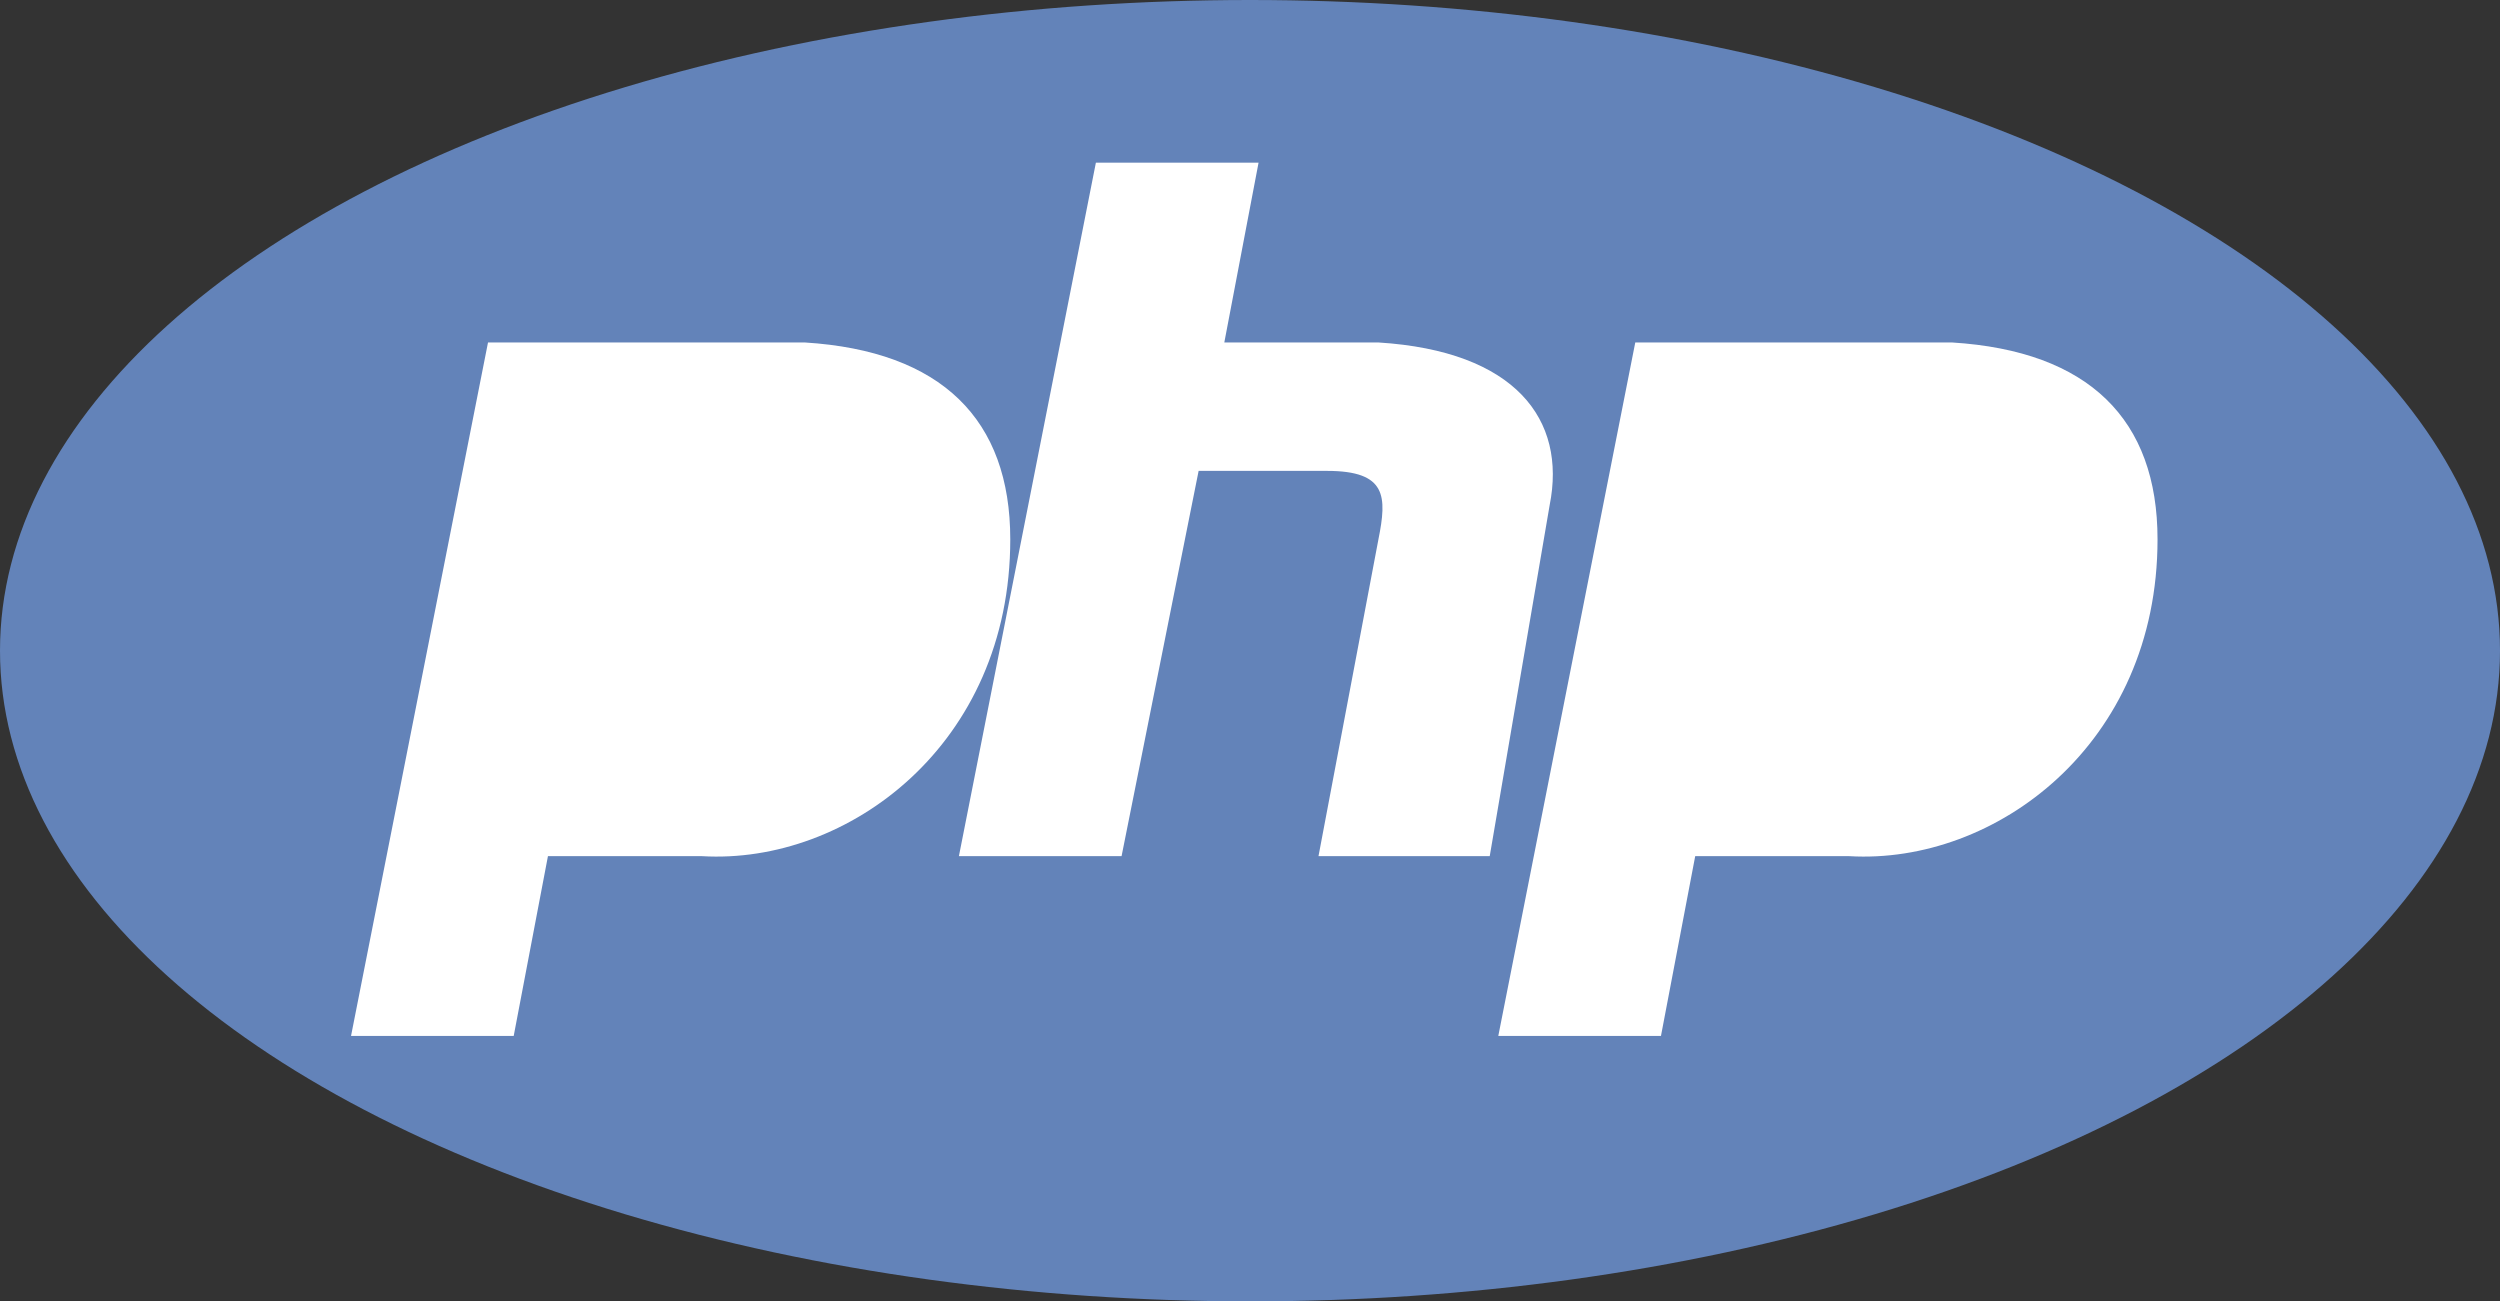 <svg width="292" height="152" viewBox="0 0 292 152" xmlns="http://www.w3.org/2000/svg" preserveAspectRatio="xMinYMin meet"><rect x="0" y="0" width="292" height="152" fill="#333333" stroke="none"/><g fill="none"><ellipse fill="#6383B9" cx="146" cy="76" rx="146" ry="76"/><path d="M41 121l16-81h37c16 1 24 9 24 23 0 24-19 38-36 37h-18l-4 21h-19zm27-36l5-30h13c7 0 12 3 12 9-1 17-9 20-18 21h-12z" id="p" fill="#fff"/><path d="M112 100l16-81h19l-4 21h18c16 1 22 9 20 19l-7 41h-20l7-37c1-5 1-8-6-8h-15l-9 45h-19z" fill="#fff"/><path d="M175 121l16-81h37c16 1 24 9 24 23 0 24-19 38-36 37h-18l-4 21h-19zm27-36l5-30h13c7 0 12 3 12 9-1 17-9 20-18 21h-12z" fill="#fff"/></g></svg>